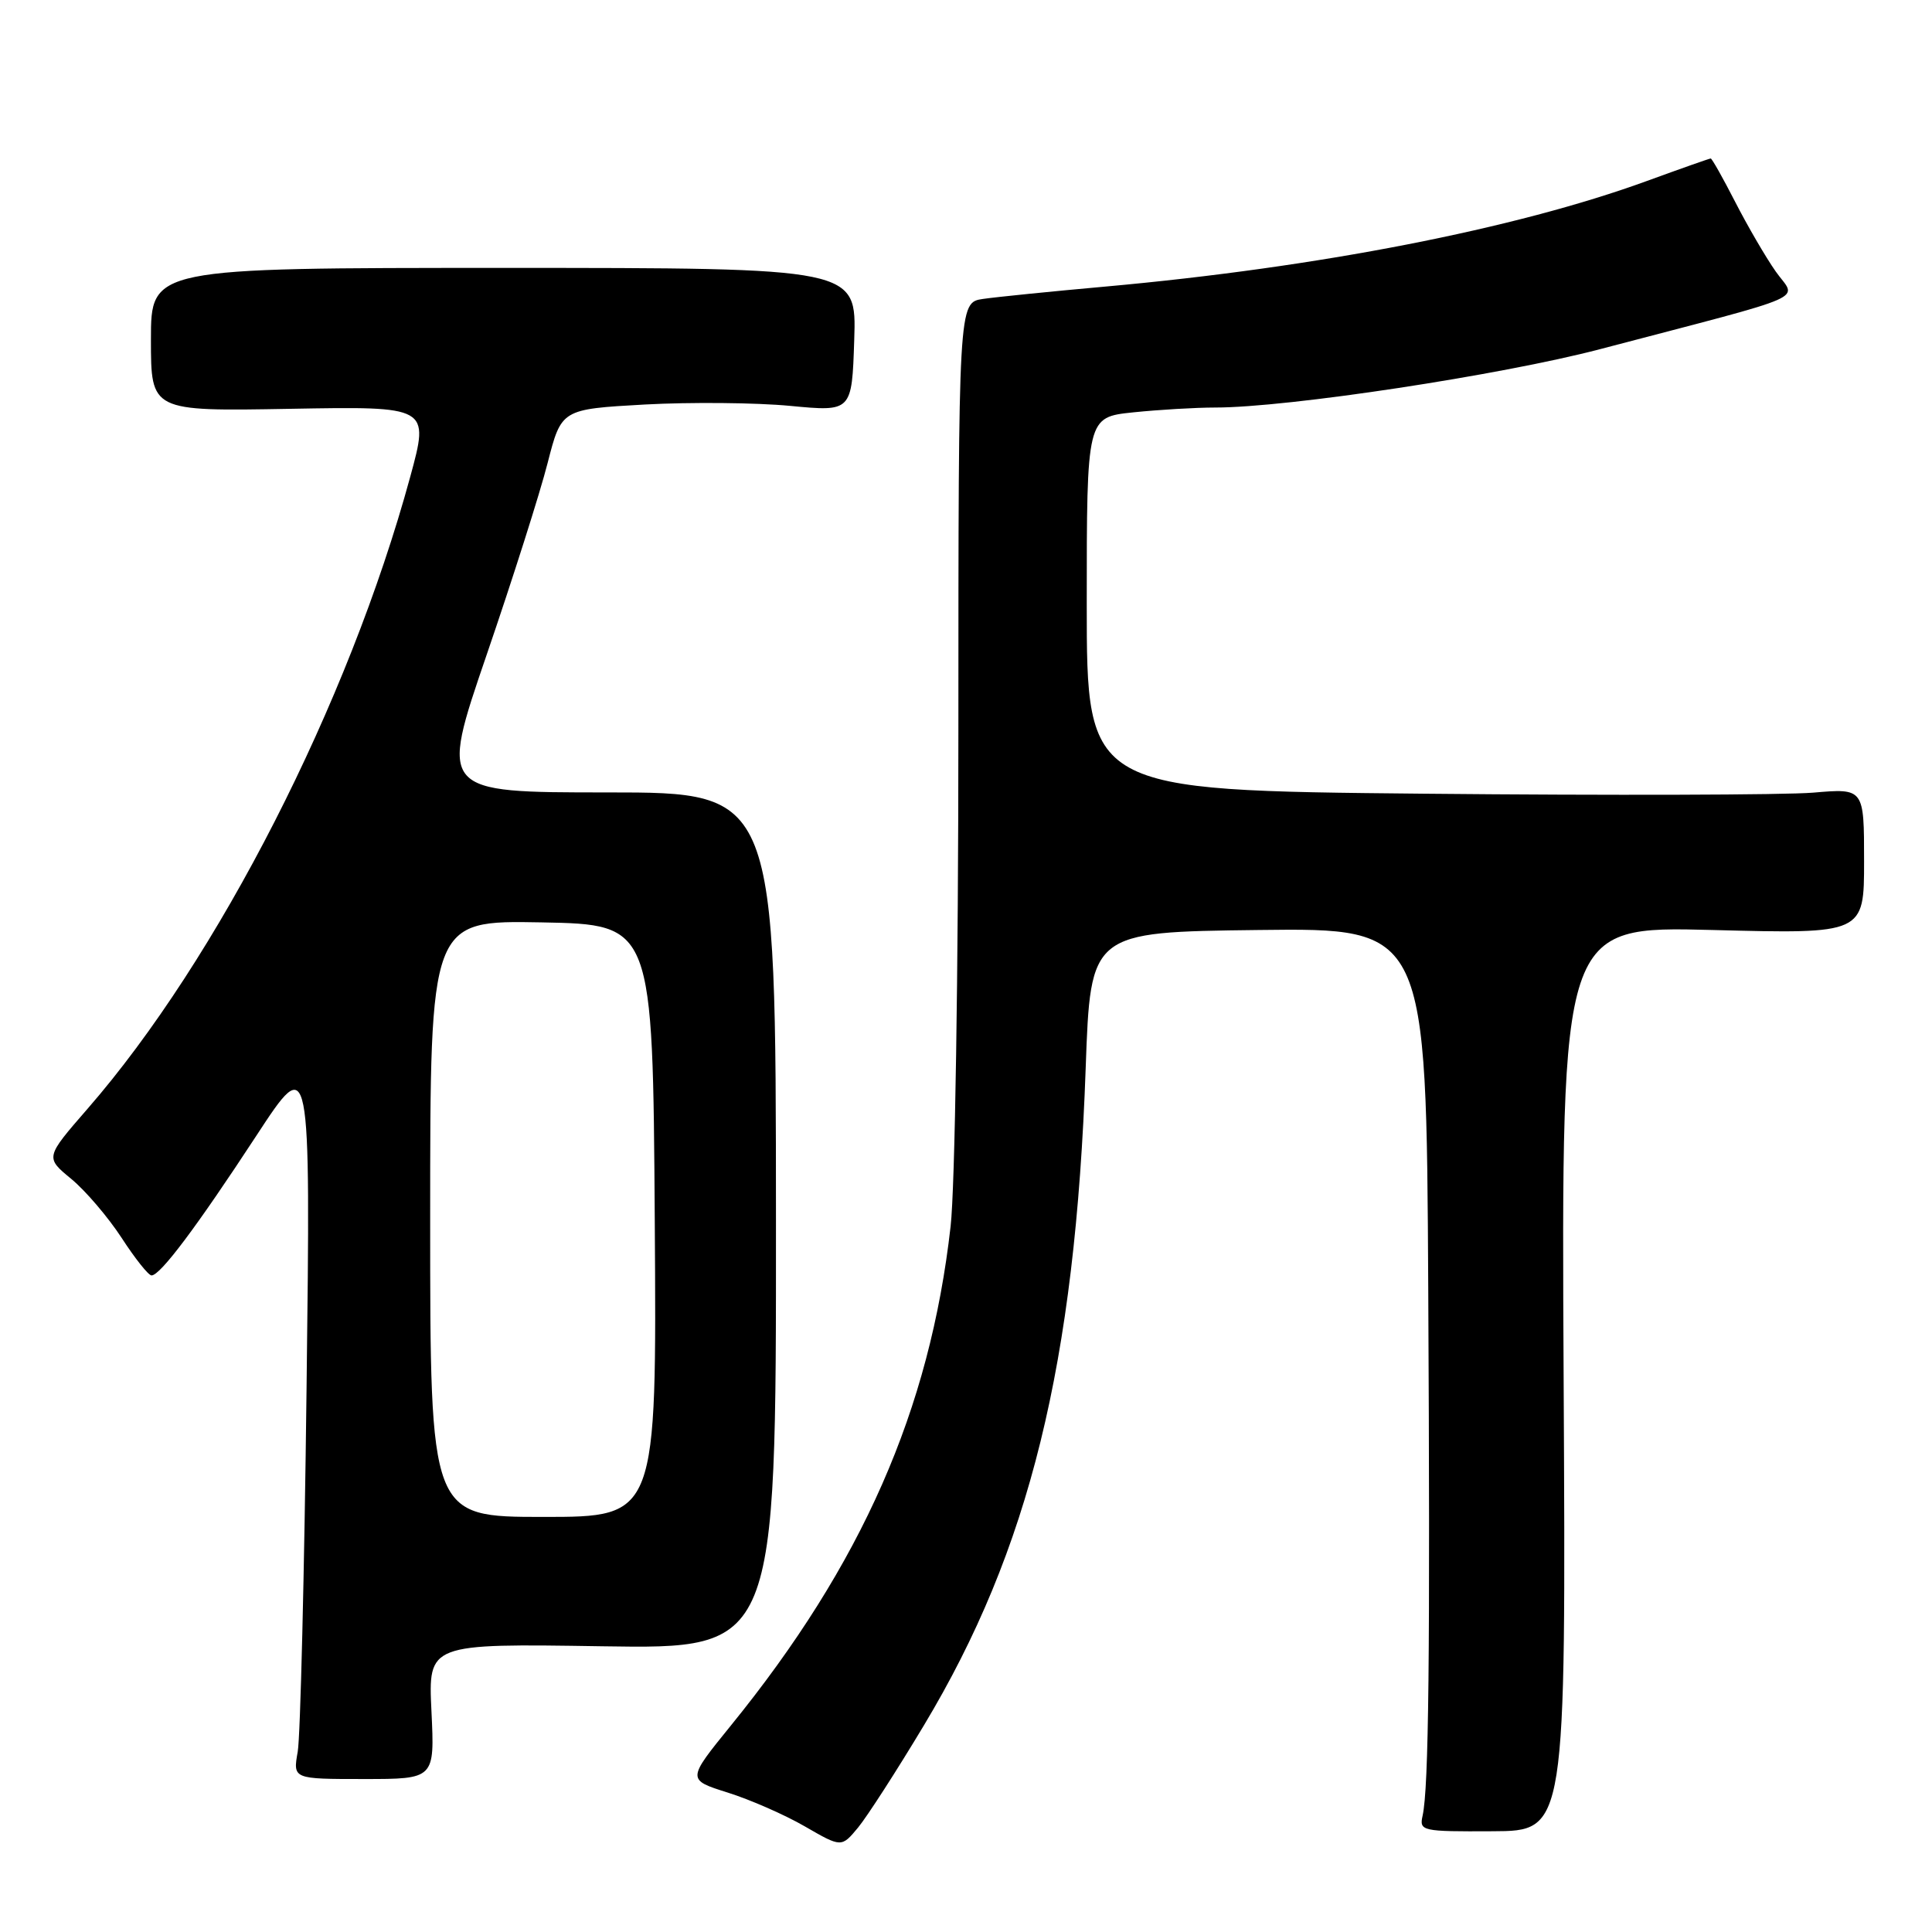 <?xml version="1.0" encoding="UTF-8" standalone="no"?>
<!DOCTYPE svg PUBLIC "-//W3C//DTD SVG 1.1//EN" "http://www.w3.org/Graphics/SVG/1.1/DTD/svg11.dtd" >
<svg xmlns="http://www.w3.org/2000/svg" xmlns:xlink="http://www.w3.org/1999/xlink" version="1.1" viewBox="0 0 256 256">
 <g >
 <path fill="currentColor"
d=" M 122.41 228.64 C 136.41 205.35 142.48 180.70 143.86 141.50 C 144.50 123.50 144.50 123.50 166.75 123.23 C 189.00 122.96 189.00 122.96 189.25 170.73 C 189.51 219.55 189.32 236.88 188.50 240.60 C 188.05 242.62 188.39 242.70 197.77 242.65 C 207.50 242.61 207.50 242.61 207.19 182.66 C 206.88 122.71 206.88 122.71 226.94 123.23 C 247.00 123.75 247.00 123.75 247.00 114.10 C 247.00 104.45 247.00 104.45 240.25 105.03 C 236.54 105.34 213.36 105.41 188.75 105.17 C 144.00 104.74 144.00 104.74 144.00 80.01 C 144.00 55.28 144.00 55.28 150.15 54.64 C 153.53 54.29 158.43 54.00 161.04 54.00 C 170.64 54.00 198.88 49.71 212.00 46.27 C 240.77 38.71 238.05 39.91 235.29 35.97 C 233.95 34.06 231.54 29.91 229.92 26.75 C 228.30 23.59 226.84 21.00 226.68 21.00 C 226.52 21.00 222.72 22.34 218.25 23.97 C 200.82 30.33 174.66 35.43 146.50 37.97 C 139.35 38.61 132.04 39.35 130.25 39.61 C 127.00 40.09 127.00 40.09 126.99 96.80 C 126.99 128.68 126.54 157.44 125.96 162.50 C 123.21 186.84 114.22 207.25 96.83 228.66 C 91.02 235.82 91.02 235.82 96.41 237.52 C 99.38 238.45 103.99 240.47 106.65 242.01 C 111.50 244.81 111.50 244.81 113.70 242.16 C 114.90 240.70 118.83 234.61 122.41 228.64 Z  M 57.17 226.75 C 56.74 217.78 56.74 217.78 79.79 218.14 C 102.84 218.50 102.84 218.50 102.82 161.75 C 102.80 105.00 102.80 105.00 80.52 105.00 C 58.24 105.00 58.24 105.00 64.49 86.75 C 67.93 76.71 71.56 65.29 72.56 61.36 C 74.39 54.22 74.39 54.22 85.44 53.60 C 91.52 53.27 100.18 53.35 104.69 53.78 C 112.88 54.56 112.88 54.56 113.19 45.03 C 113.50 35.50 113.50 35.50 66.75 35.50 C 20.00 35.50 20.00 35.50 20.00 45.00 C 20.00 54.50 20.00 54.50 38.45 54.17 C 56.90 53.84 56.90 53.84 54.36 63.17 C 46.18 93.18 28.87 127.09 11.59 146.93 C 5.99 153.37 5.99 153.37 9.44 156.21 C 11.34 157.78 14.34 161.30 16.12 164.03 C 17.89 166.76 19.67 169.00 20.08 169.00 C 21.24 169.00 26.06 162.57 33.96 150.50 C 41.16 139.50 41.16 139.50 40.62 184.00 C 40.33 208.48 39.80 230.13 39.45 232.11 C 38.81 235.73 38.81 235.73 48.21 235.73 C 57.60 235.73 57.60 235.73 57.17 226.75 Z  M 57.00 161.47 C 57.00 121.95 57.00 121.95 71.75 122.22 C 86.50 122.50 86.50 122.50 86.76 161.75 C 87.02 201.00 87.02 201.00 72.01 201.00 C 57.00 201.00 57.00 201.00 57.00 161.47 Z "/>
</g>
</svg>